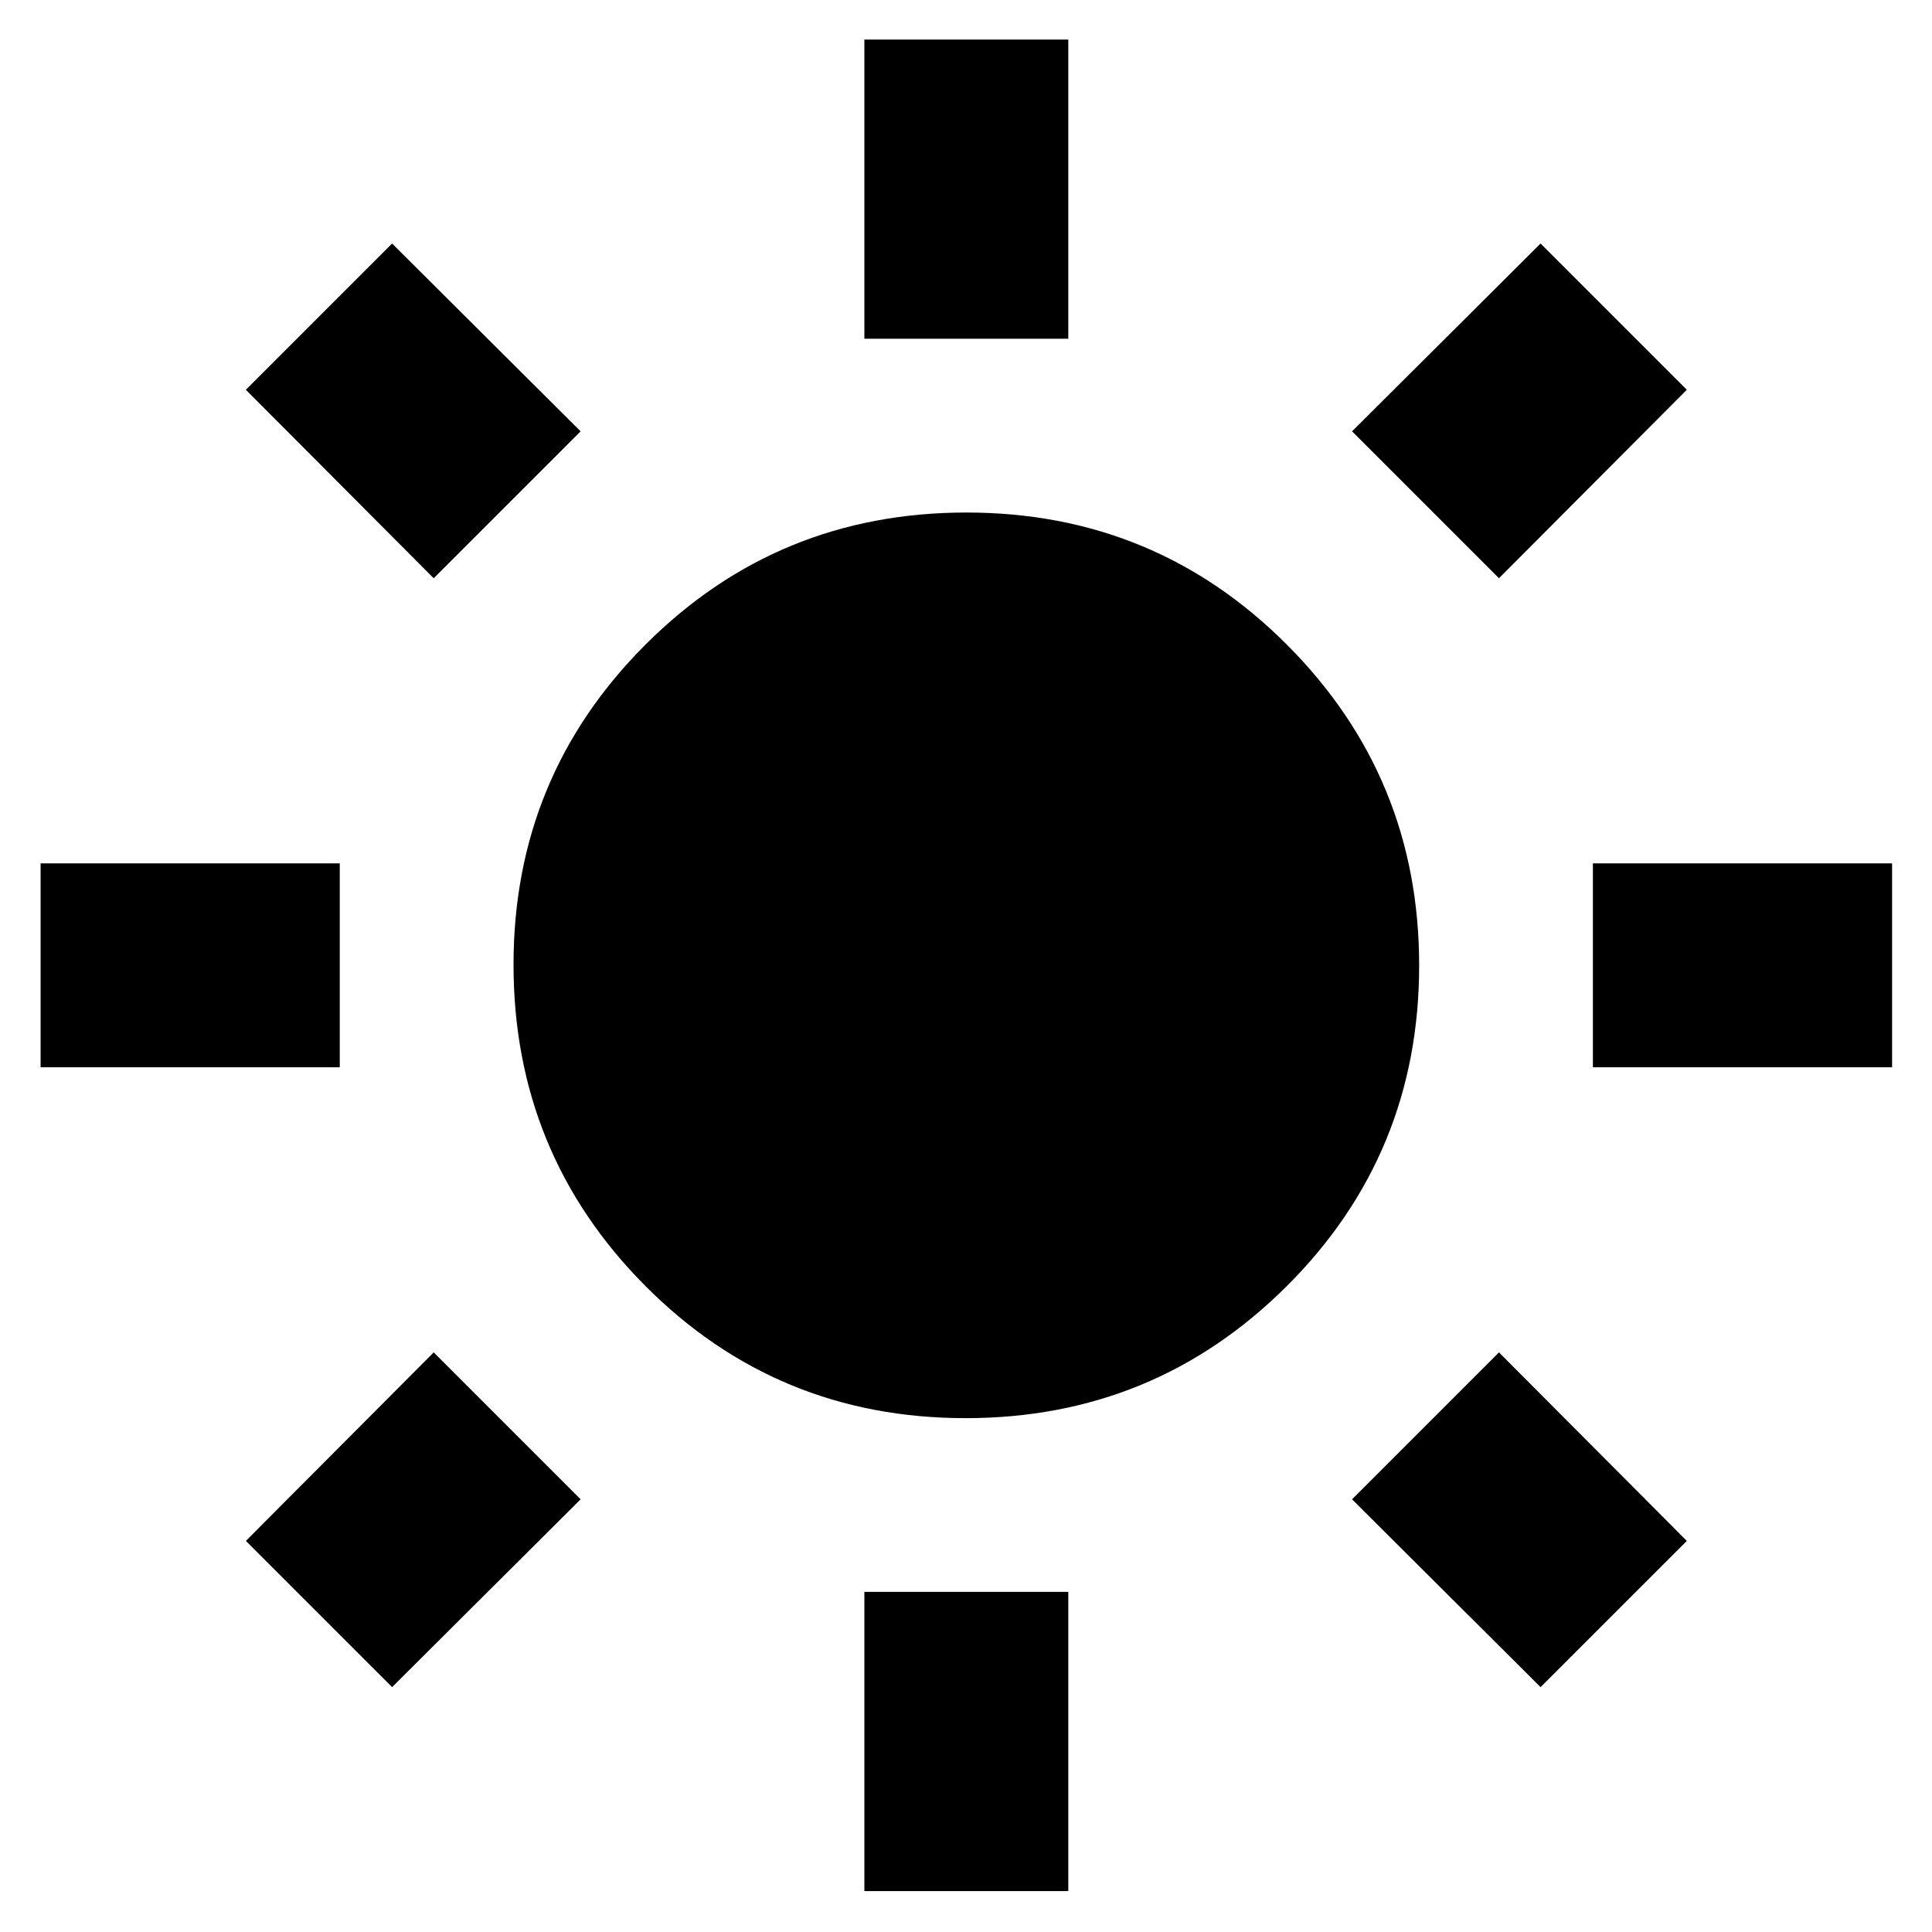 <svg xmlns="http://www.w3.org/2000/svg" height="40" viewBox="0 -960 960 960" width="40"><path d="M429.5-791.67v-148.66h101.33v148.66H429.5Zm0 771.34V-169h101.33v148.67H429.5Zm362-409.34V-531h148.67v101.33H791.5Zm-771.33 0V-531h148.66v101.33H20.17Zm724.66-243-73-73L765.5-839l72.67 72.67-93.34 93.66Zm-550 551-72.66-72.66L215.5-288l73 73-93.67 93.33Zm570.67 0L671.83-215l73-73 93.34 93.67-72.67 72.66Zm-550-551-93.33-93.66L194.83-839l93.67 93.33-73 73Zm264.29 417.34q-93.79 0-159.21-65.79-65.41-65.79-65.41-159.59 0-93.46 65.62-159.04t159.42-65.58q93.79 0 159.37 65.79 65.59 65.79 65.59 159.25 0 93.79-65.79 159.37-65.79 65.59-159.59 65.59Z"/></svg>